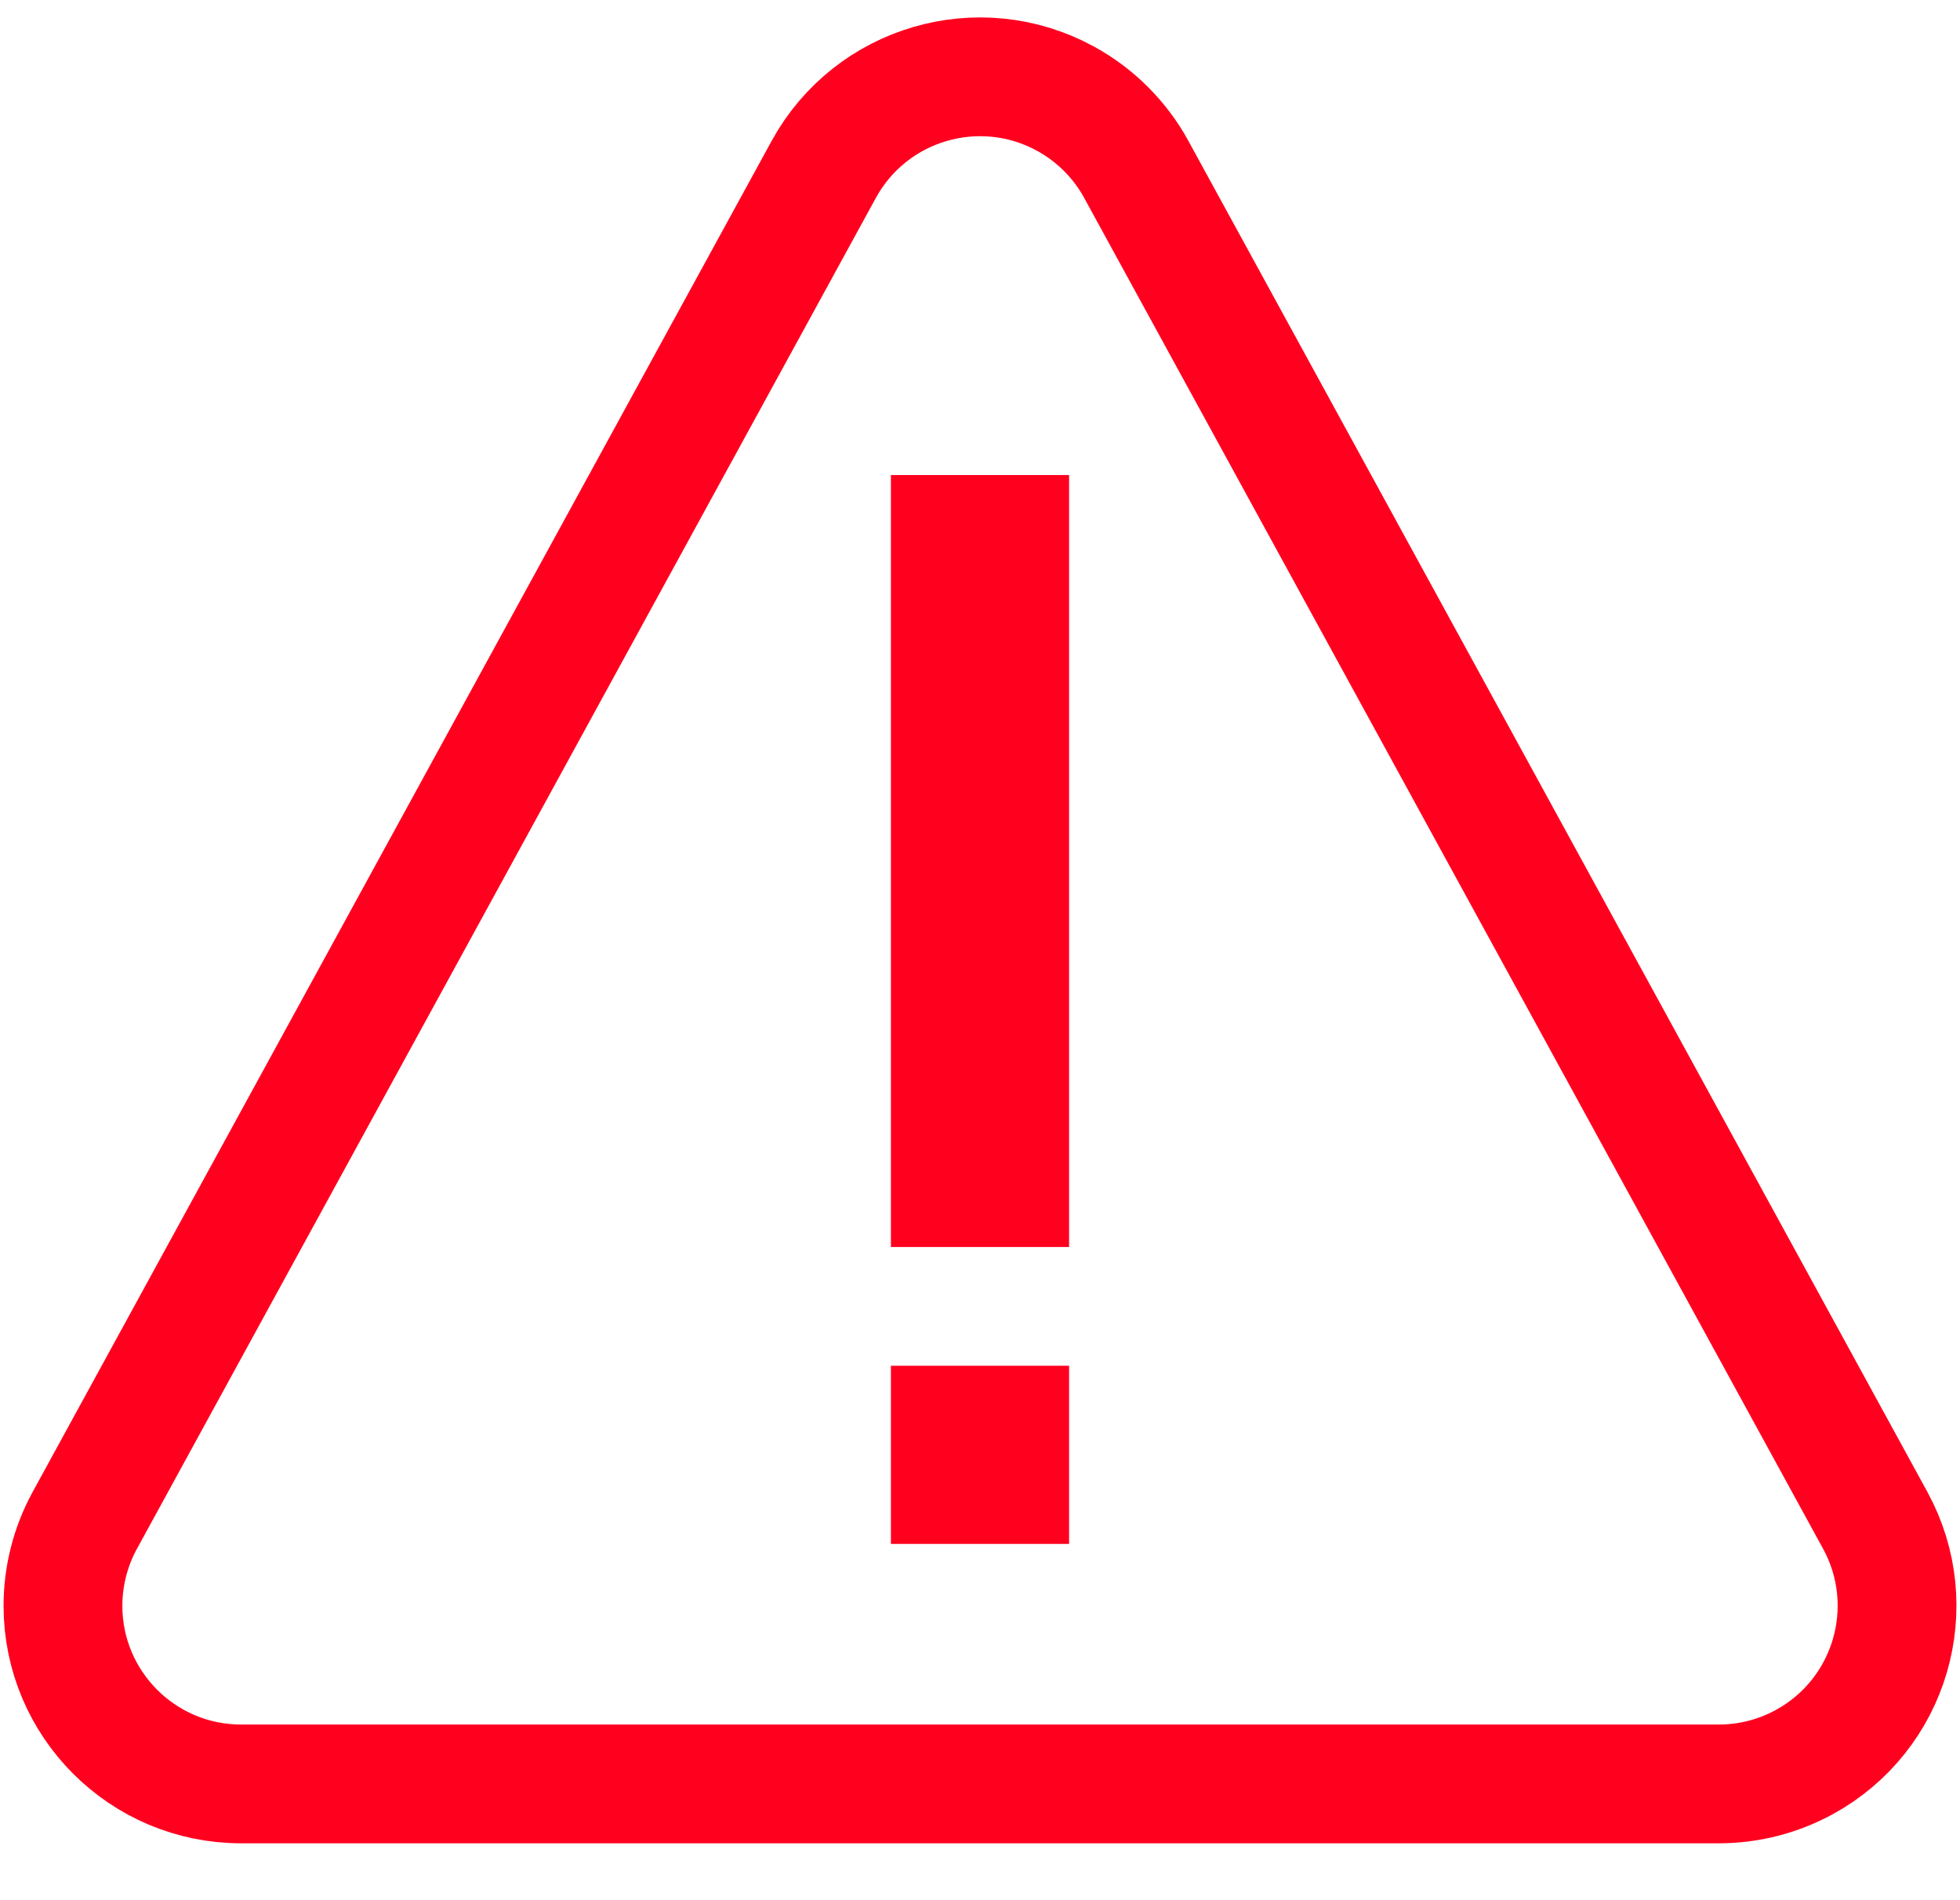 <svg height="32" viewBox="0 0 33 32" width="33" xmlns="http://www.w3.org/2000/svg"><g fill="none" fill-rule="evenodd" transform="translate(-1 -1)"><path d="m20.132 3.854 12.44 22.748c.795 1.454.261 3.277-1.193 4.072-.441.241-.936.368-1.439.368h-24.88c-1.657 0-3-1.343-3-3 0-.503.127-.998.368-1.439l12.44-22.748c.795-1.454 2.618-1.988 4.072-1.193.503.275.917.689 1.193 1.193z" stroke="#ff001f" stroke-width="2"/><g fill="#ff001f"><path d="m16 9h3v13h-3z"/><path d="m16 24h3v3h-3z"/></g></g></svg>